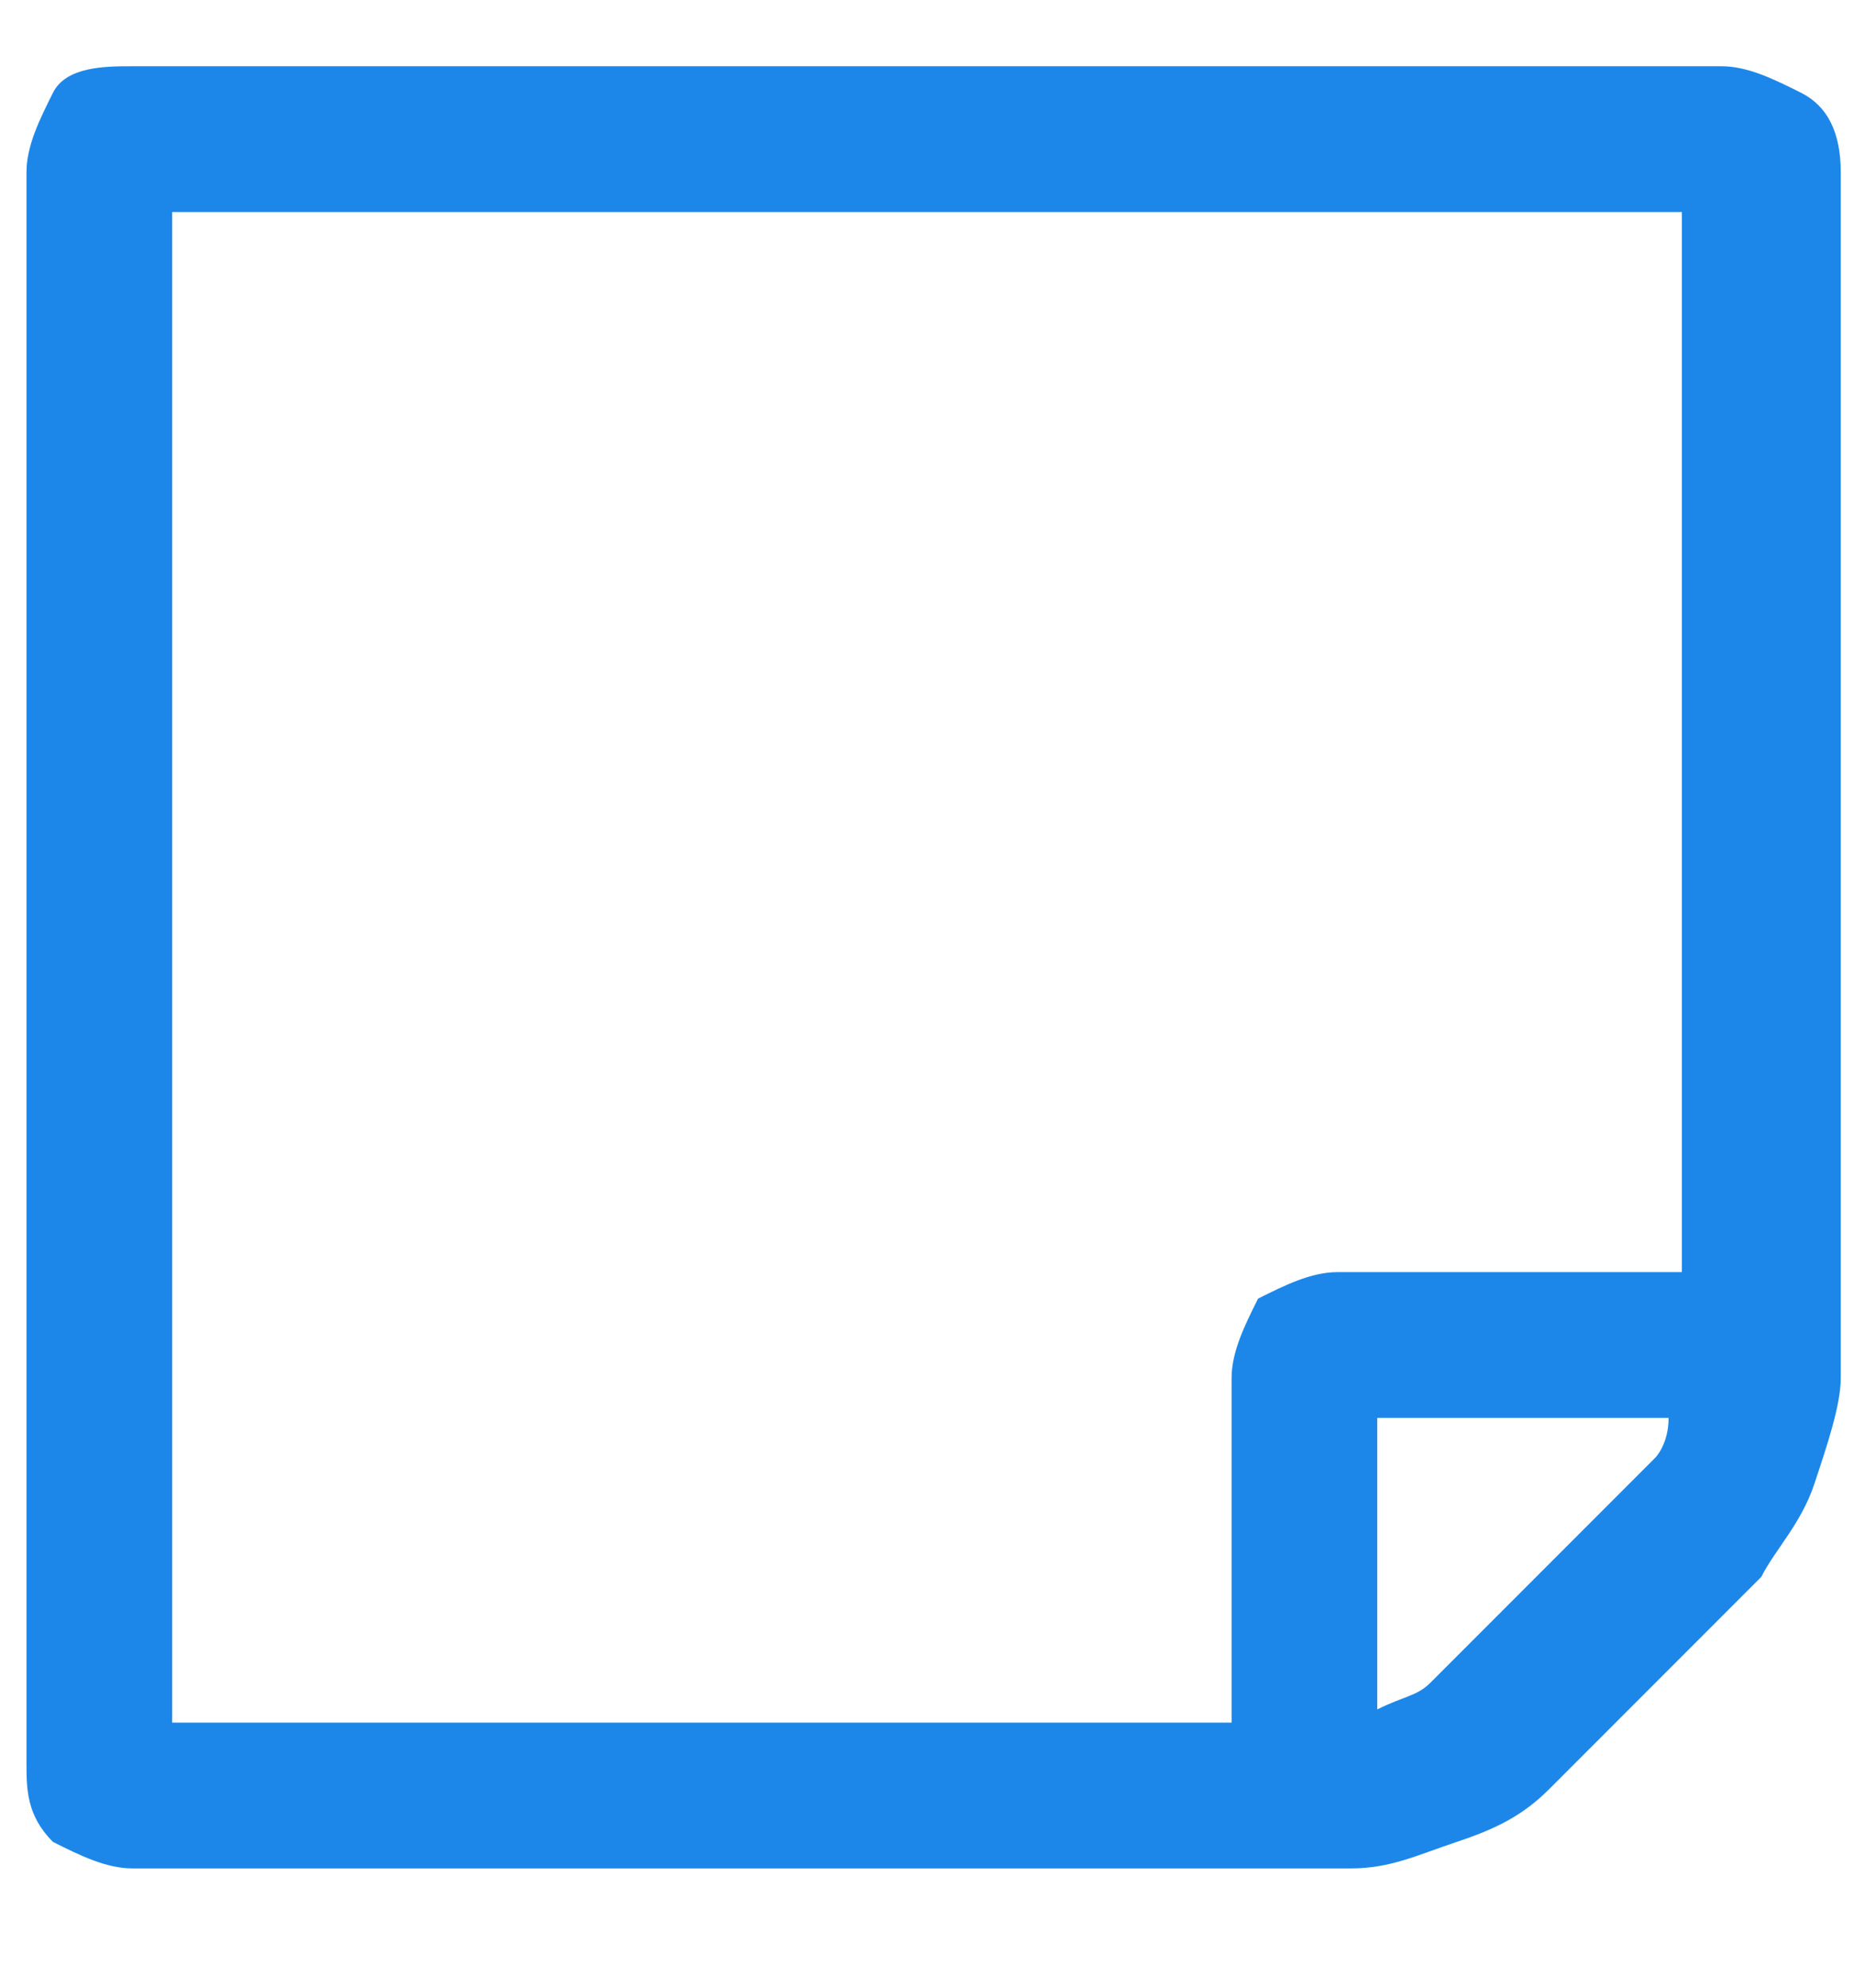 <?xml version="1.0" encoding="utf-8"?>
<!-- Generator: Adobe Illustrator 21.1.0, SVG Export Plug-In . SVG Version: 6.00 Build 0)  -->
<svg version="1.1" id="Layer_1" xmlns="http://www.w3.org/2000/svg" xmlns:xlink="http://www.w3.org/1999/xlink" x="0px" y="0px"
	 viewBox="0 0 14 15" style="enable-background:new 0 0 14 15;" xml:space="preserve">
<style type="text/css">
	.st0{fill:#1D87E9;}
</style>
<title>Notes_Icon_Blue</title>
<desc>Created with Sketch.</desc>
<g id="Detail-Nav_x2F_Icons_x2F_Active_x2F_Attachments" transform="translate(-43, -1)">
	<g id="Icons_x2F_Active_x2F_Attachments">
		<path id="Notes_Icon_Blue" class="st0" d="M55.6,11.7h-2.2v2.2c0.2-0.1,0.3-0.1,0.4-0.2l1.7-1.7C55.5,12,55.6,11.9,55.6,11.7z
			 M53.1,10.6h2.6v-8H44.3V14h8v-2.6c0-0.2,0.1-0.4,0.2-0.6C52.7,10.7,52.9,10.6,53.1,10.6z M56.9,2.3v9.1c0,0.2-0.1,0.5-0.2,0.8
			c-0.1,0.3-0.3,0.5-0.4,0.7l-1.6,1.6c-0.2,0.2-0.4,0.3-0.7,0.4c-0.3,0.1-0.5,0.2-0.8,0.2H44c-0.2,0-0.4-0.1-0.6-0.2
			c-0.2-0.2-0.2-0.4-0.2-0.6v-12c0-0.2,0.1-0.4,0.2-0.6s0.4-0.2,0.6-0.2h12c0.2,0,0.4,0.1,0.6,0.2S56.9,2,56.9,2.3z"/>
	</g>
</g>
</svg>
